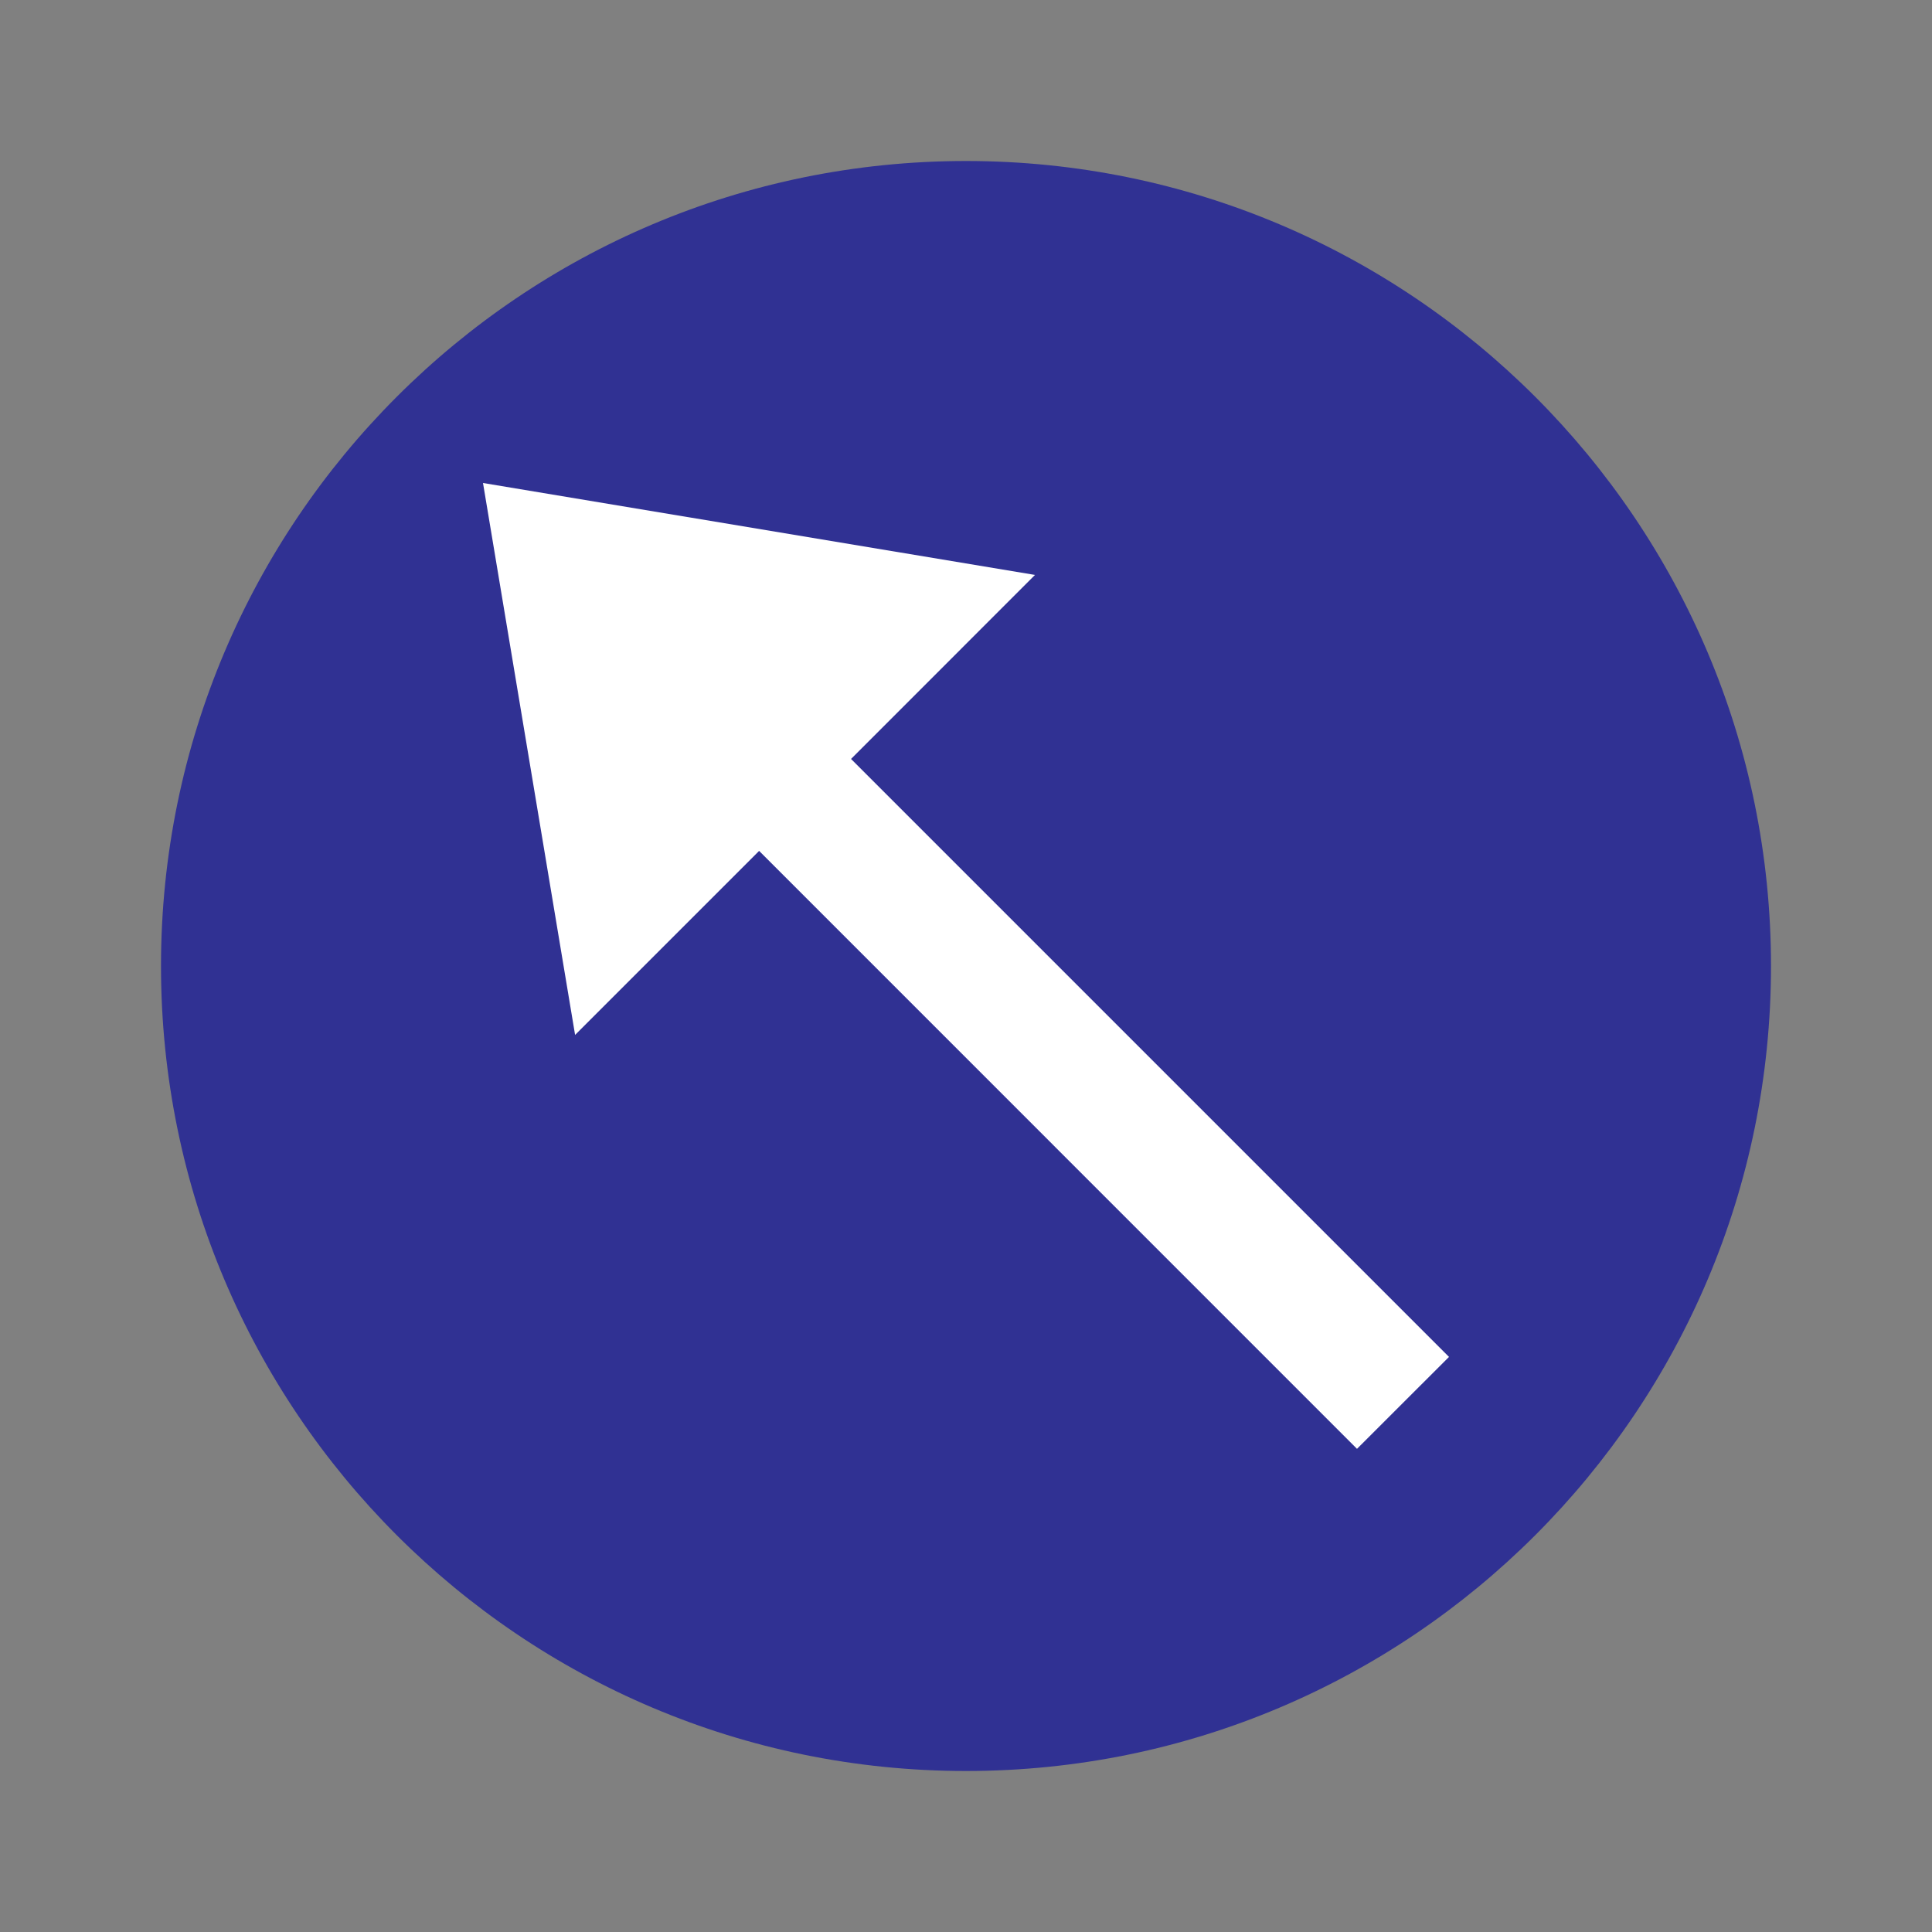 <svg width="24" height="24" viewBox="0 0 24 24" fill="none" xmlns="http://www.w3.org/2000/svg">
<rect x="0" y="0" width="24" height="24" fill="#808080" stroke="none"/>
<path fill-rule="evenodd" clip-rule="evenodd" d="M12 2C17.523 2 22 6.477 22 12C22 17.523 17.523 22 12 22C6.477 22 2 17.523 2 12C2 6.477 6.477 2 12 2Z" fill="#303193"/>
<path d="M6 6L12.857 7.142L10.572 9.428L18 16.856L16.857 17.998L9.43 10.57L7.144 12.856L6 6Z" fill="white"/>
</svg>
